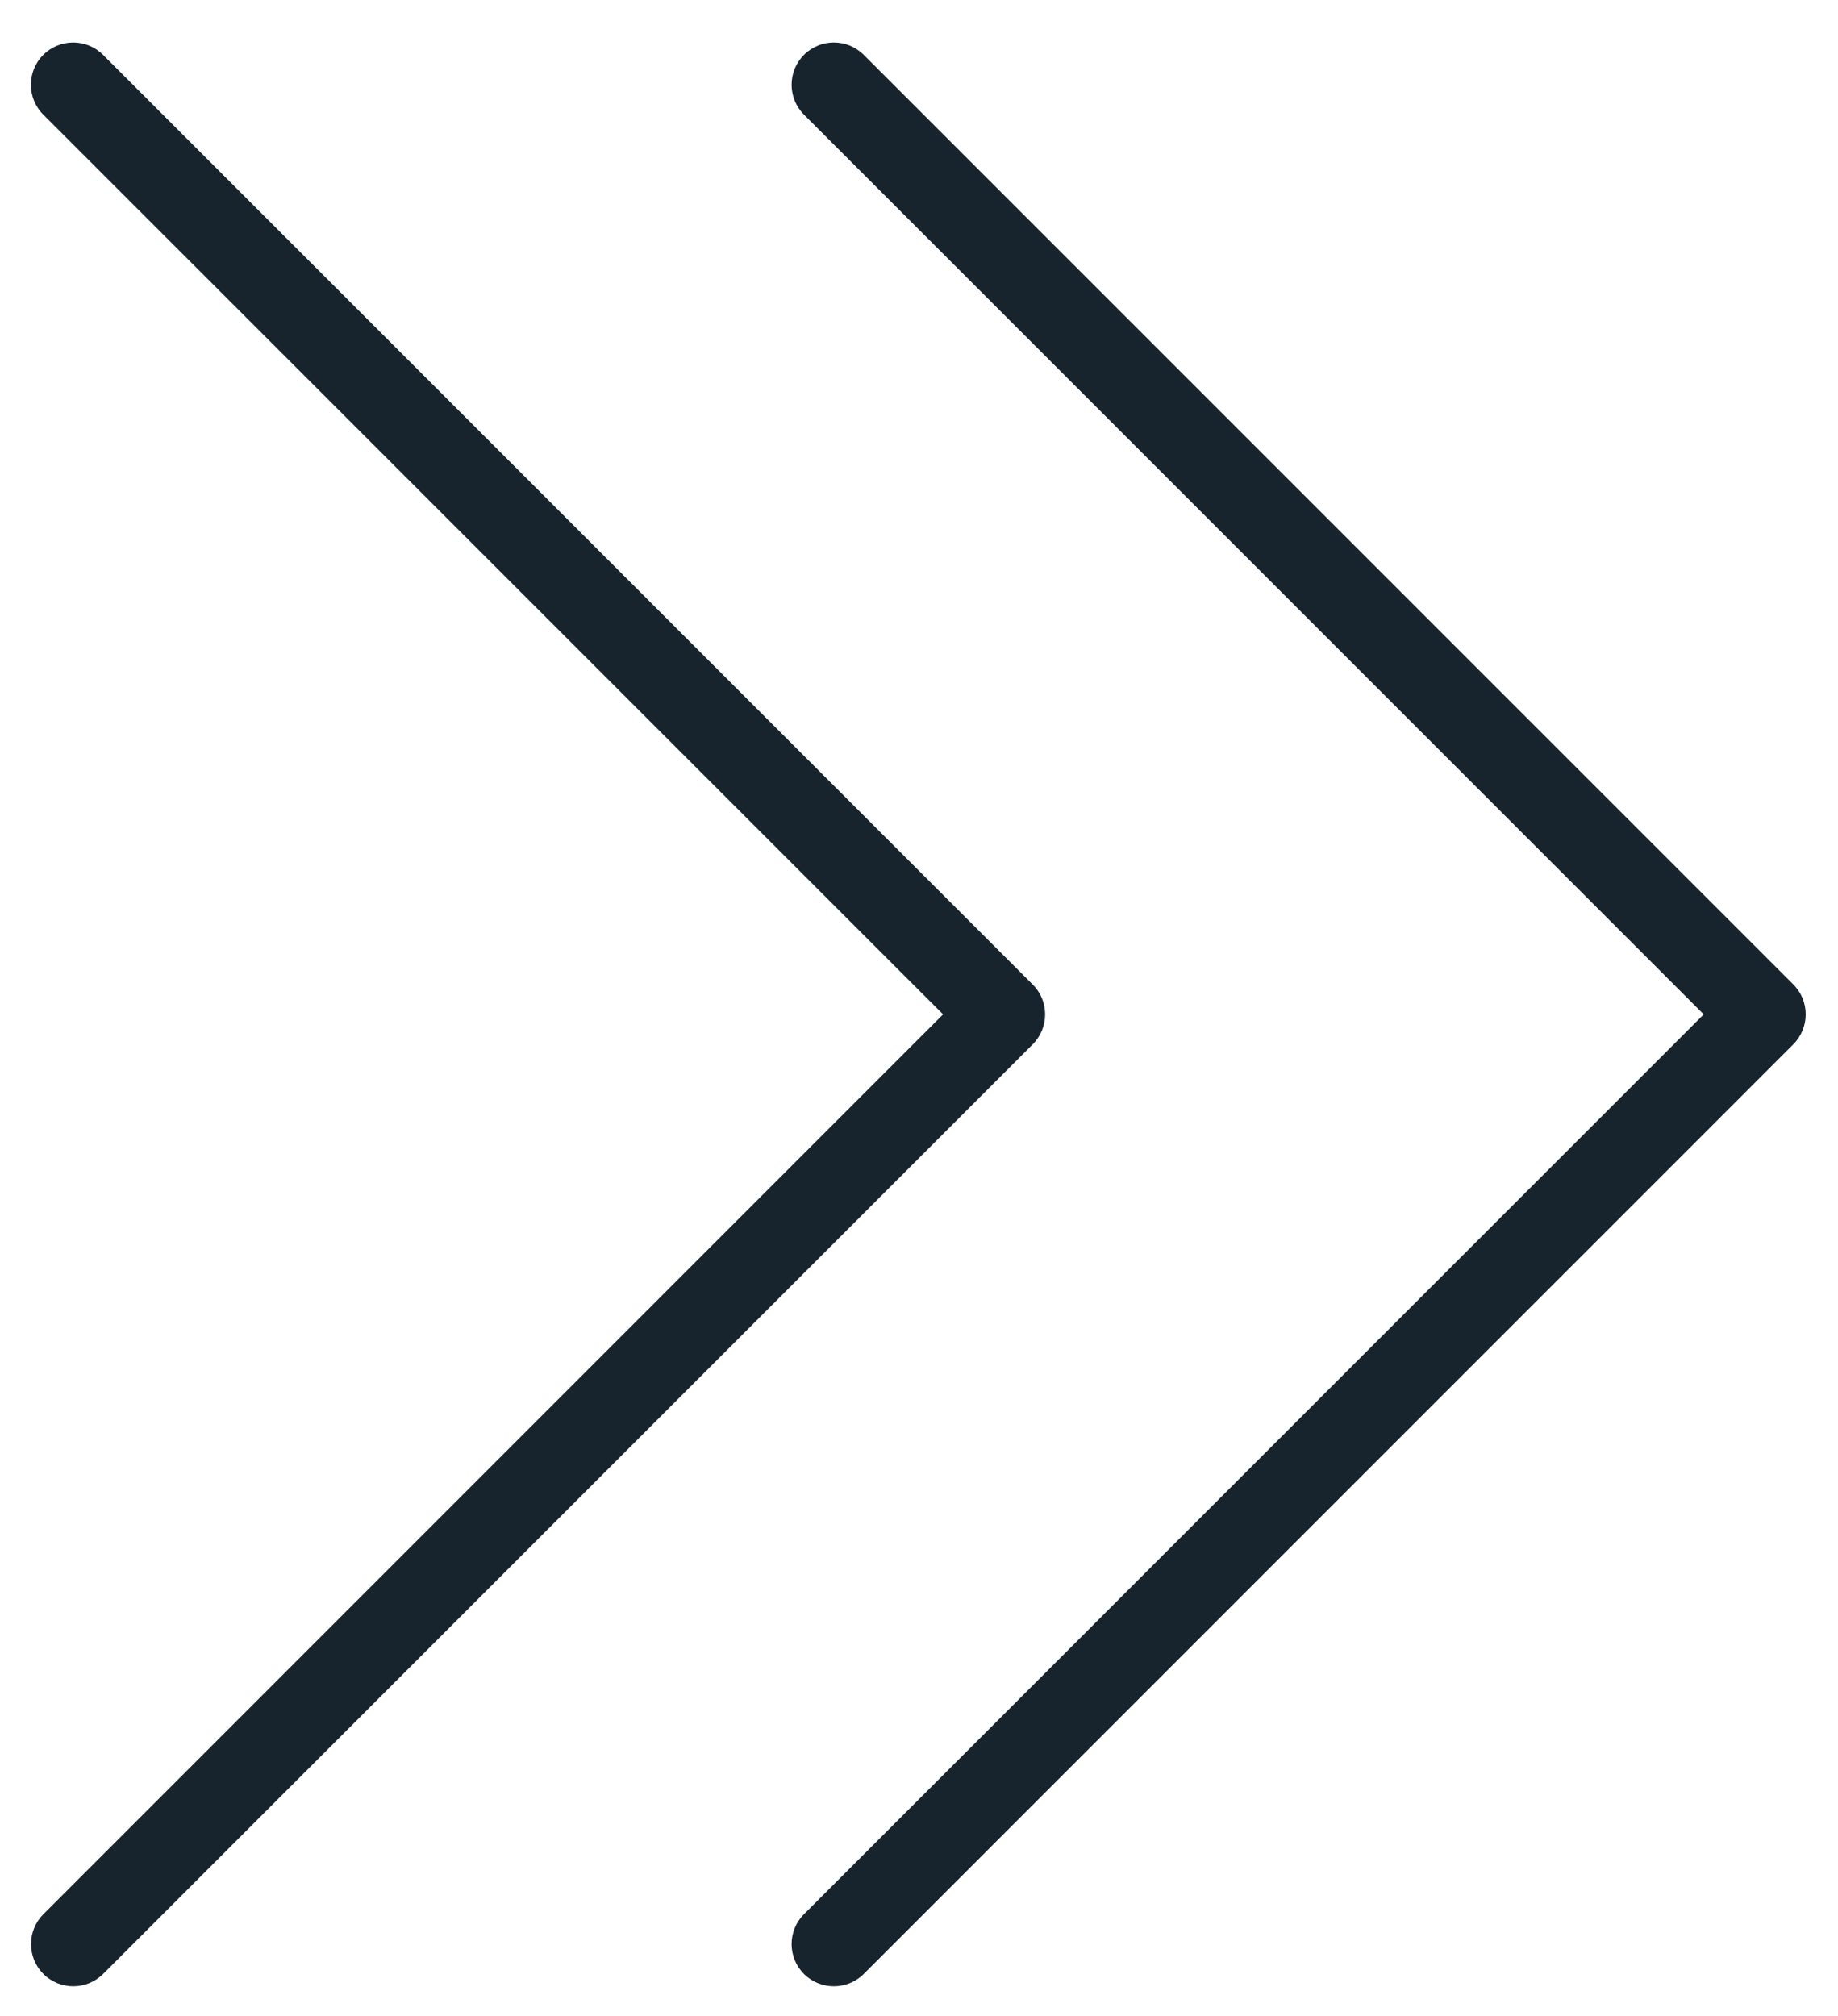 <?xml version="1.0" encoding="UTF-8"?>
<svg width="31px" height="34px" viewBox="0 0 31 34" version="1.1" xmlns="http://www.w3.org/2000/svg" xmlns:xlink="http://www.w3.org/1999/xlink">
    <!-- Generator: Sketch 52.6 (67491) - http://www.bohemiancoding.com/sketch -->
    <title>multimedia-option</title>
    <desc>Created with Sketch.</desc>
    <g id="Page-1" stroke="none" stroke-width="1" fill="none" fill-rule="evenodd">
        <g id="Landing_shop" transform="translate(-549, -613)" fill="#17242D">
            <g id="multimedia-option" transform="translate(564.5, 630) rotate(-90) translate(-564.5, -630) translate(548, 615)">
                <path d="M32.575,13.06 C32.297,12.782 31.845,12.782 31.567,13.06 L16.392,28.235 L1.216,13.06 C0.938,12.782 0.486,12.782 0.208,13.06 C-0.069,13.338 -0.069,13.79 0.208,14.068 L15.888,29.747 C16.027,29.885 16.21,29.955 16.392,29.955 C16.575,29.955 16.757,29.886 16.896,29.747 L32.575,14.068 C32.853,13.79 32.853,13.338 32.575,13.06 Z" id="Path"></path>
                <path d="M32.575,0.23 C32.297,-0.048 31.845,-0.048 31.567,0.23 L16.392,15.406 L1.216,0.232 C0.938,-0.046 0.486,-0.046 0.208,0.232 C-0.069,0.51 -0.069,0.961 0.208,1.239 L15.888,16.919 C16.027,17.057 16.21,17.127 16.392,17.127 C16.575,17.127 16.757,17.057 16.896,16.917 L32.575,1.238 C32.853,0.96 32.853,0.508 32.575,0.23 Z" id="Path"></path>
            </g>
        </g>
    </g>
</svg>